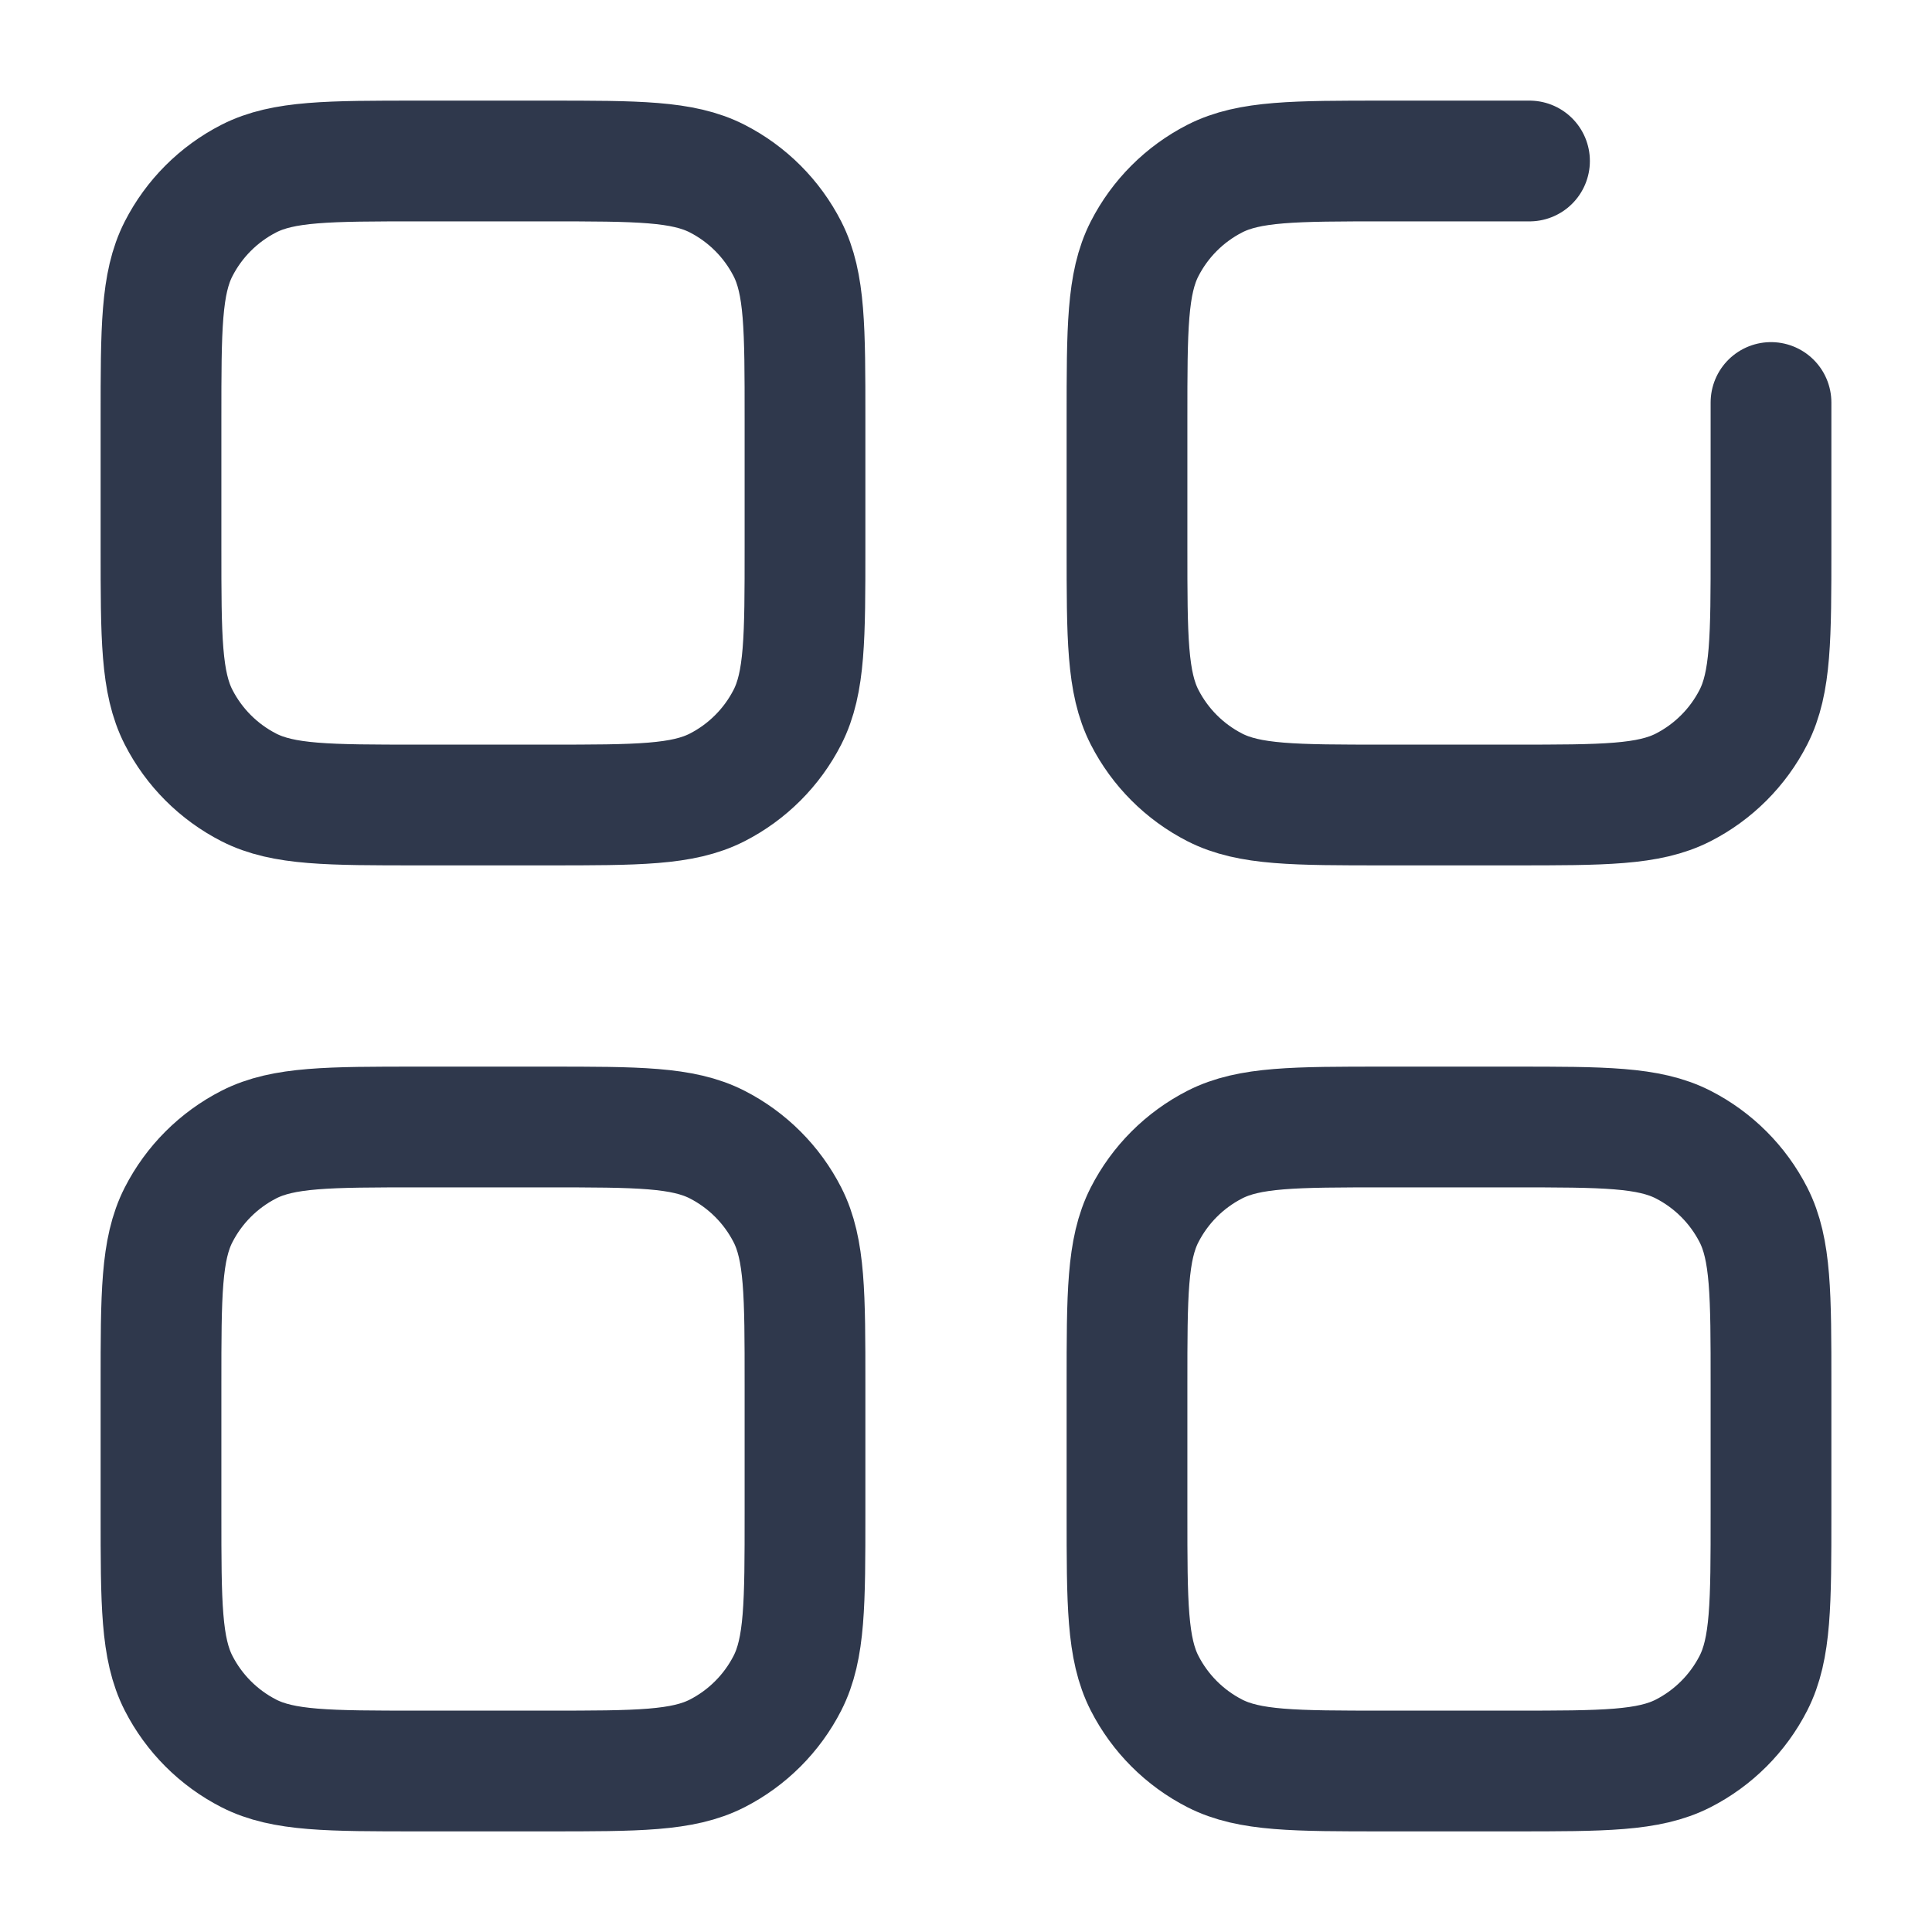 <svg width="24" height="24" viewBox="0 0 24 24" fill="none" xmlns="http://www.w3.org/2000/svg">
<path d="M22 5V6.8C22 7.92 22 8.48 21.782 8.908C21.59 9.284 21.284 9.59 20.908 9.782C20.48 10 19.92 10 18.8 10H17.2C16.08 10 15.52 10 15.092 9.782C14.716 9.59 14.41 9.284 14.218 8.908C14 8.48 14 7.92 14 6.8V5.2C14 4.08 14 3.52 14.218 3.092C14.41 2.716 14.716 2.41 15.092 2.218C15.52 2 16.08 2 17.2 2H19M17.2 22H18.8C19.92 22 20.48 22 20.908 21.782C21.284 21.59 21.59 21.284 21.782 20.908C22 20.48 22 19.92 22 18.8V17.2C22 16.08 22 15.52 21.782 15.092C21.59 14.716 21.284 14.41 20.908 14.218C20.48 14 19.92 14 18.8 14H17.2C16.08 14 15.52 14 15.092 14.218C14.716 14.41 14.41 14.716 14.218 15.092C14 15.52 14 16.08 14 17.2V18.8C14 19.92 14 20.48 14.218 20.908C14.41 21.284 14.716 21.59 15.092 21.782C15.52 22 16.08 22 17.2 22ZM6.8 14H5.2C4.08 14 3.52 14 3.092 14.218C2.716 14.41 2.41 14.716 2.218 15.092C2 15.52 2 16.08 2 17.2V18.8C2 19.92 2 20.48 2.218 20.908C2.41 21.284 2.716 21.59 3.092 21.782C3.52 22 4.08 22 5.2 22H6.8C7.92 22 8.48 22 8.908 21.782C9.284 21.59 9.59 21.284 9.782 20.908C10 20.48 10 19.92 10 18.8V17.2C10 16.08 10 15.52 9.782 15.092C9.59 14.716 9.284 14.41 8.908 14.218C8.48 14 7.92 14 6.8 14ZM5.2 10H6.8C7.92 10 8.48 10 8.908 9.782C9.284 9.59 9.59 9.284 9.782 8.908C10 8.48 10 7.92 10 6.8V5.2C10 4.08 10 3.52 9.782 3.092C9.59 2.716 9.284 2.41 8.908 2.218C8.48 2 7.92 2 6.8 2H5.2C4.08 2 3.52 2 3.092 2.218C2.716 2.41 2.41 2.716 2.218 3.092C2 3.52 2 4.08 2 5.2V6.8C2 7.92 2 8.48 2.218 8.908C2.41 9.284 2.716 9.59 3.092 9.782C3.52 10 4.08 10 5.2 10Z" stroke="#2F384C" stroke-width="1.5" stroke-linecap="round" stroke-linejoin="round"/>
</svg>
